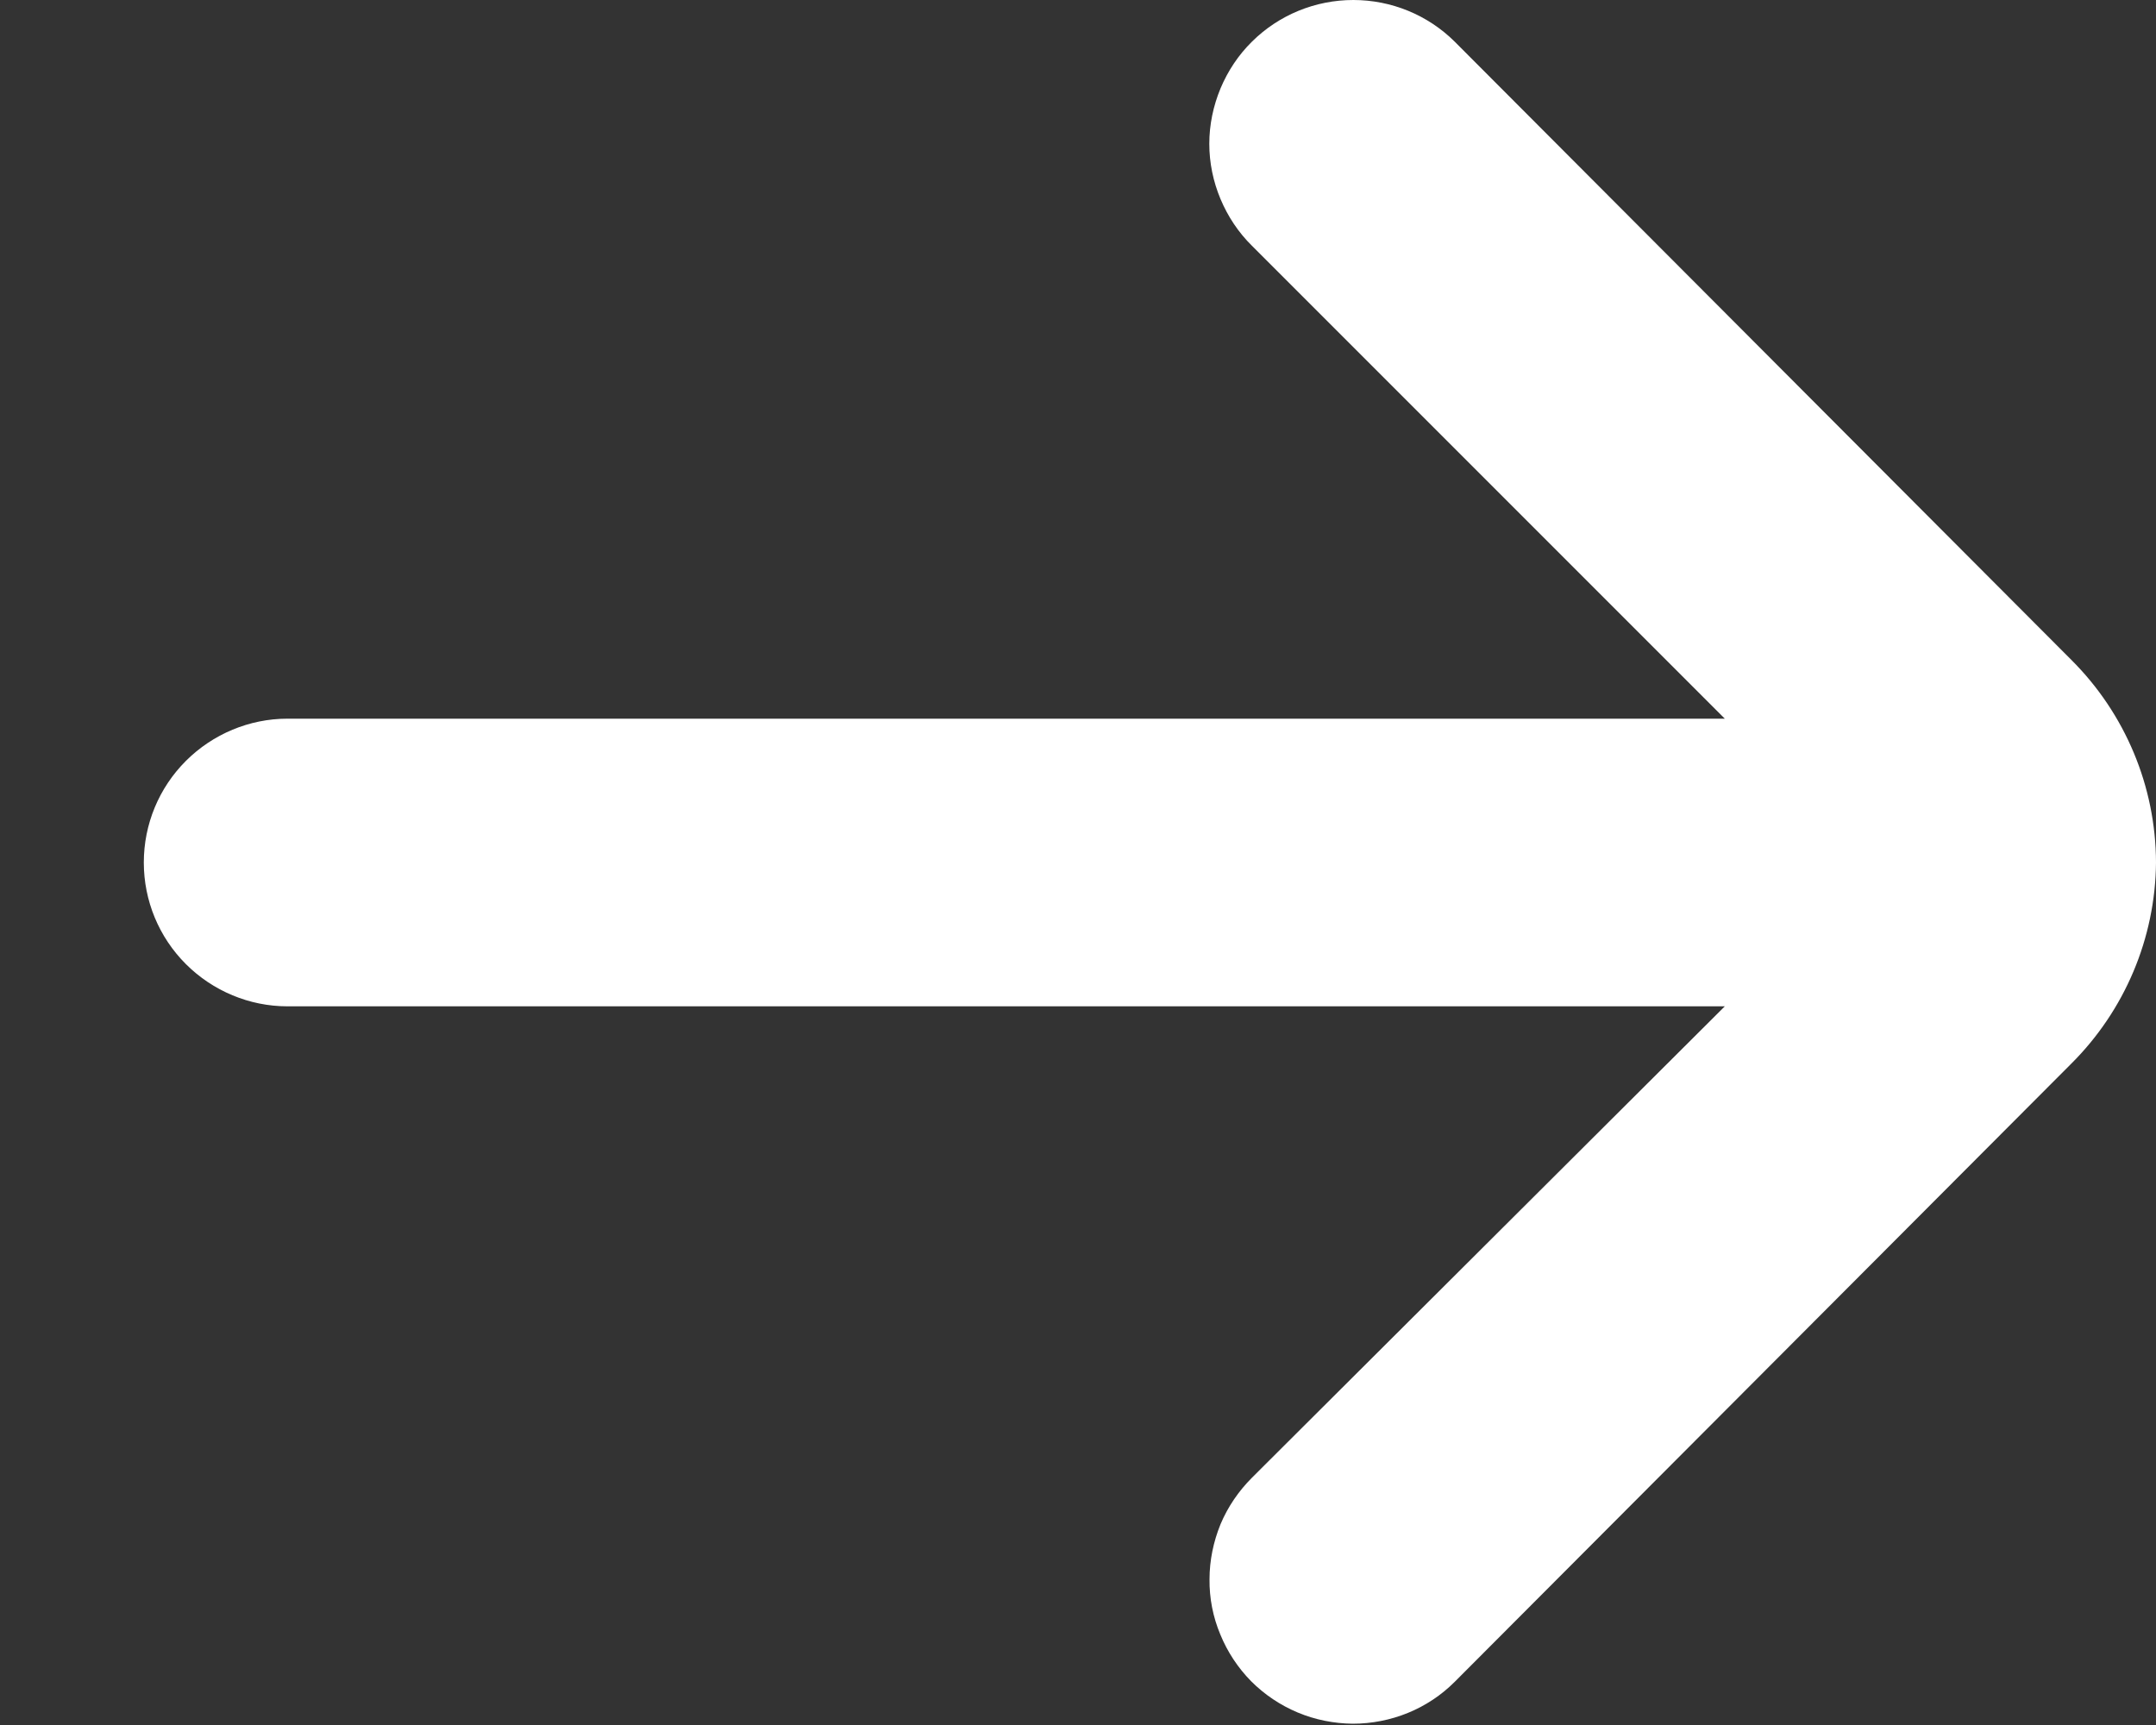<svg xmlns="http://www.w3.org/2000/svg" width="10" height="8" fill="none" viewBox="0 0 10 8"><rect x="0" y="0" width="10" height="8" fill="#333333" stroke="none"/><path fill="#fff" d="M1.333 3.333H8L5.807 1.14C5.744 1.078 5.695 1.004 5.661 0.923C5.627 0.842 5.609 0.755 5.609 0.667C5.609 0.579 5.627 0.492 5.661 0.41C5.695 0.329 5.744 0.255 5.807 0.193C5.932 0.069 6.101 -0 6.277 -0C6.453 -0 6.622 0.069 6.747 0.193L9.607 3.06C9.857 3.309 9.999 3.647 10 4V4C9.997 4.351 9.855 4.686 9.607 4.933L6.747 7.8C6.685 7.862 6.611 7.911 6.53 7.944C6.449 7.977 6.362 7.994 6.274 7.994C6.187 7.993 6.1 7.976 6.019 7.942C5.938 7.908 5.865 7.859 5.803 7.797C5.742 7.735 5.693 7.661 5.66 7.58C5.626 7.499 5.609 7.412 5.61 7.324C5.61 7.237 5.628 7.15 5.661 7.069C5.695 6.988 5.745 6.915 5.807 6.853L8 4.667H1.333C1.157 4.667 0.987 4.596 0.862 4.471C0.737 4.346 0.667 4.177 0.667 4C0.667 3.823 0.737 3.654 0.862 3.529C0.987 3.404 1.157 3.333 1.333 3.333Z"/></svg>